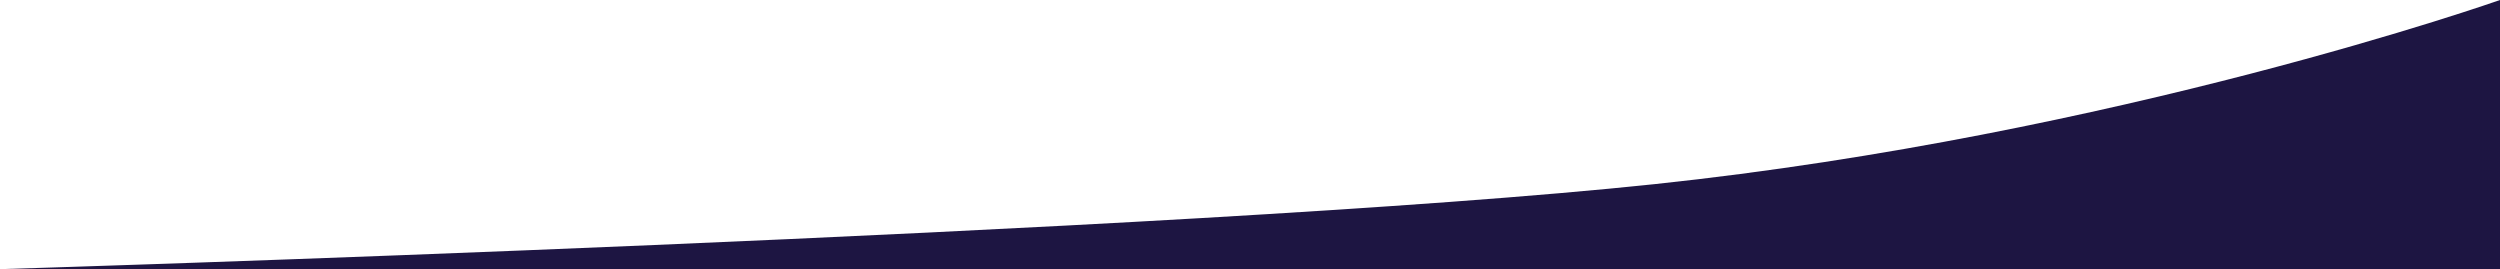 <svg xmlns="http://www.w3.org/2000/svg" viewBox="0 0 2371.88 255.46"><defs><style>.cls-1{fill:#1d1542;}</style></defs><g id="Layer_2" data-name="Layer 2"><g id="icons-logo-animation"><path class="cls-1" d="M0,255.35s1130.87-34.13,1569.88-80.66S2371.88,0,2371.88,0V255.46H0Z"/></g></g></svg>